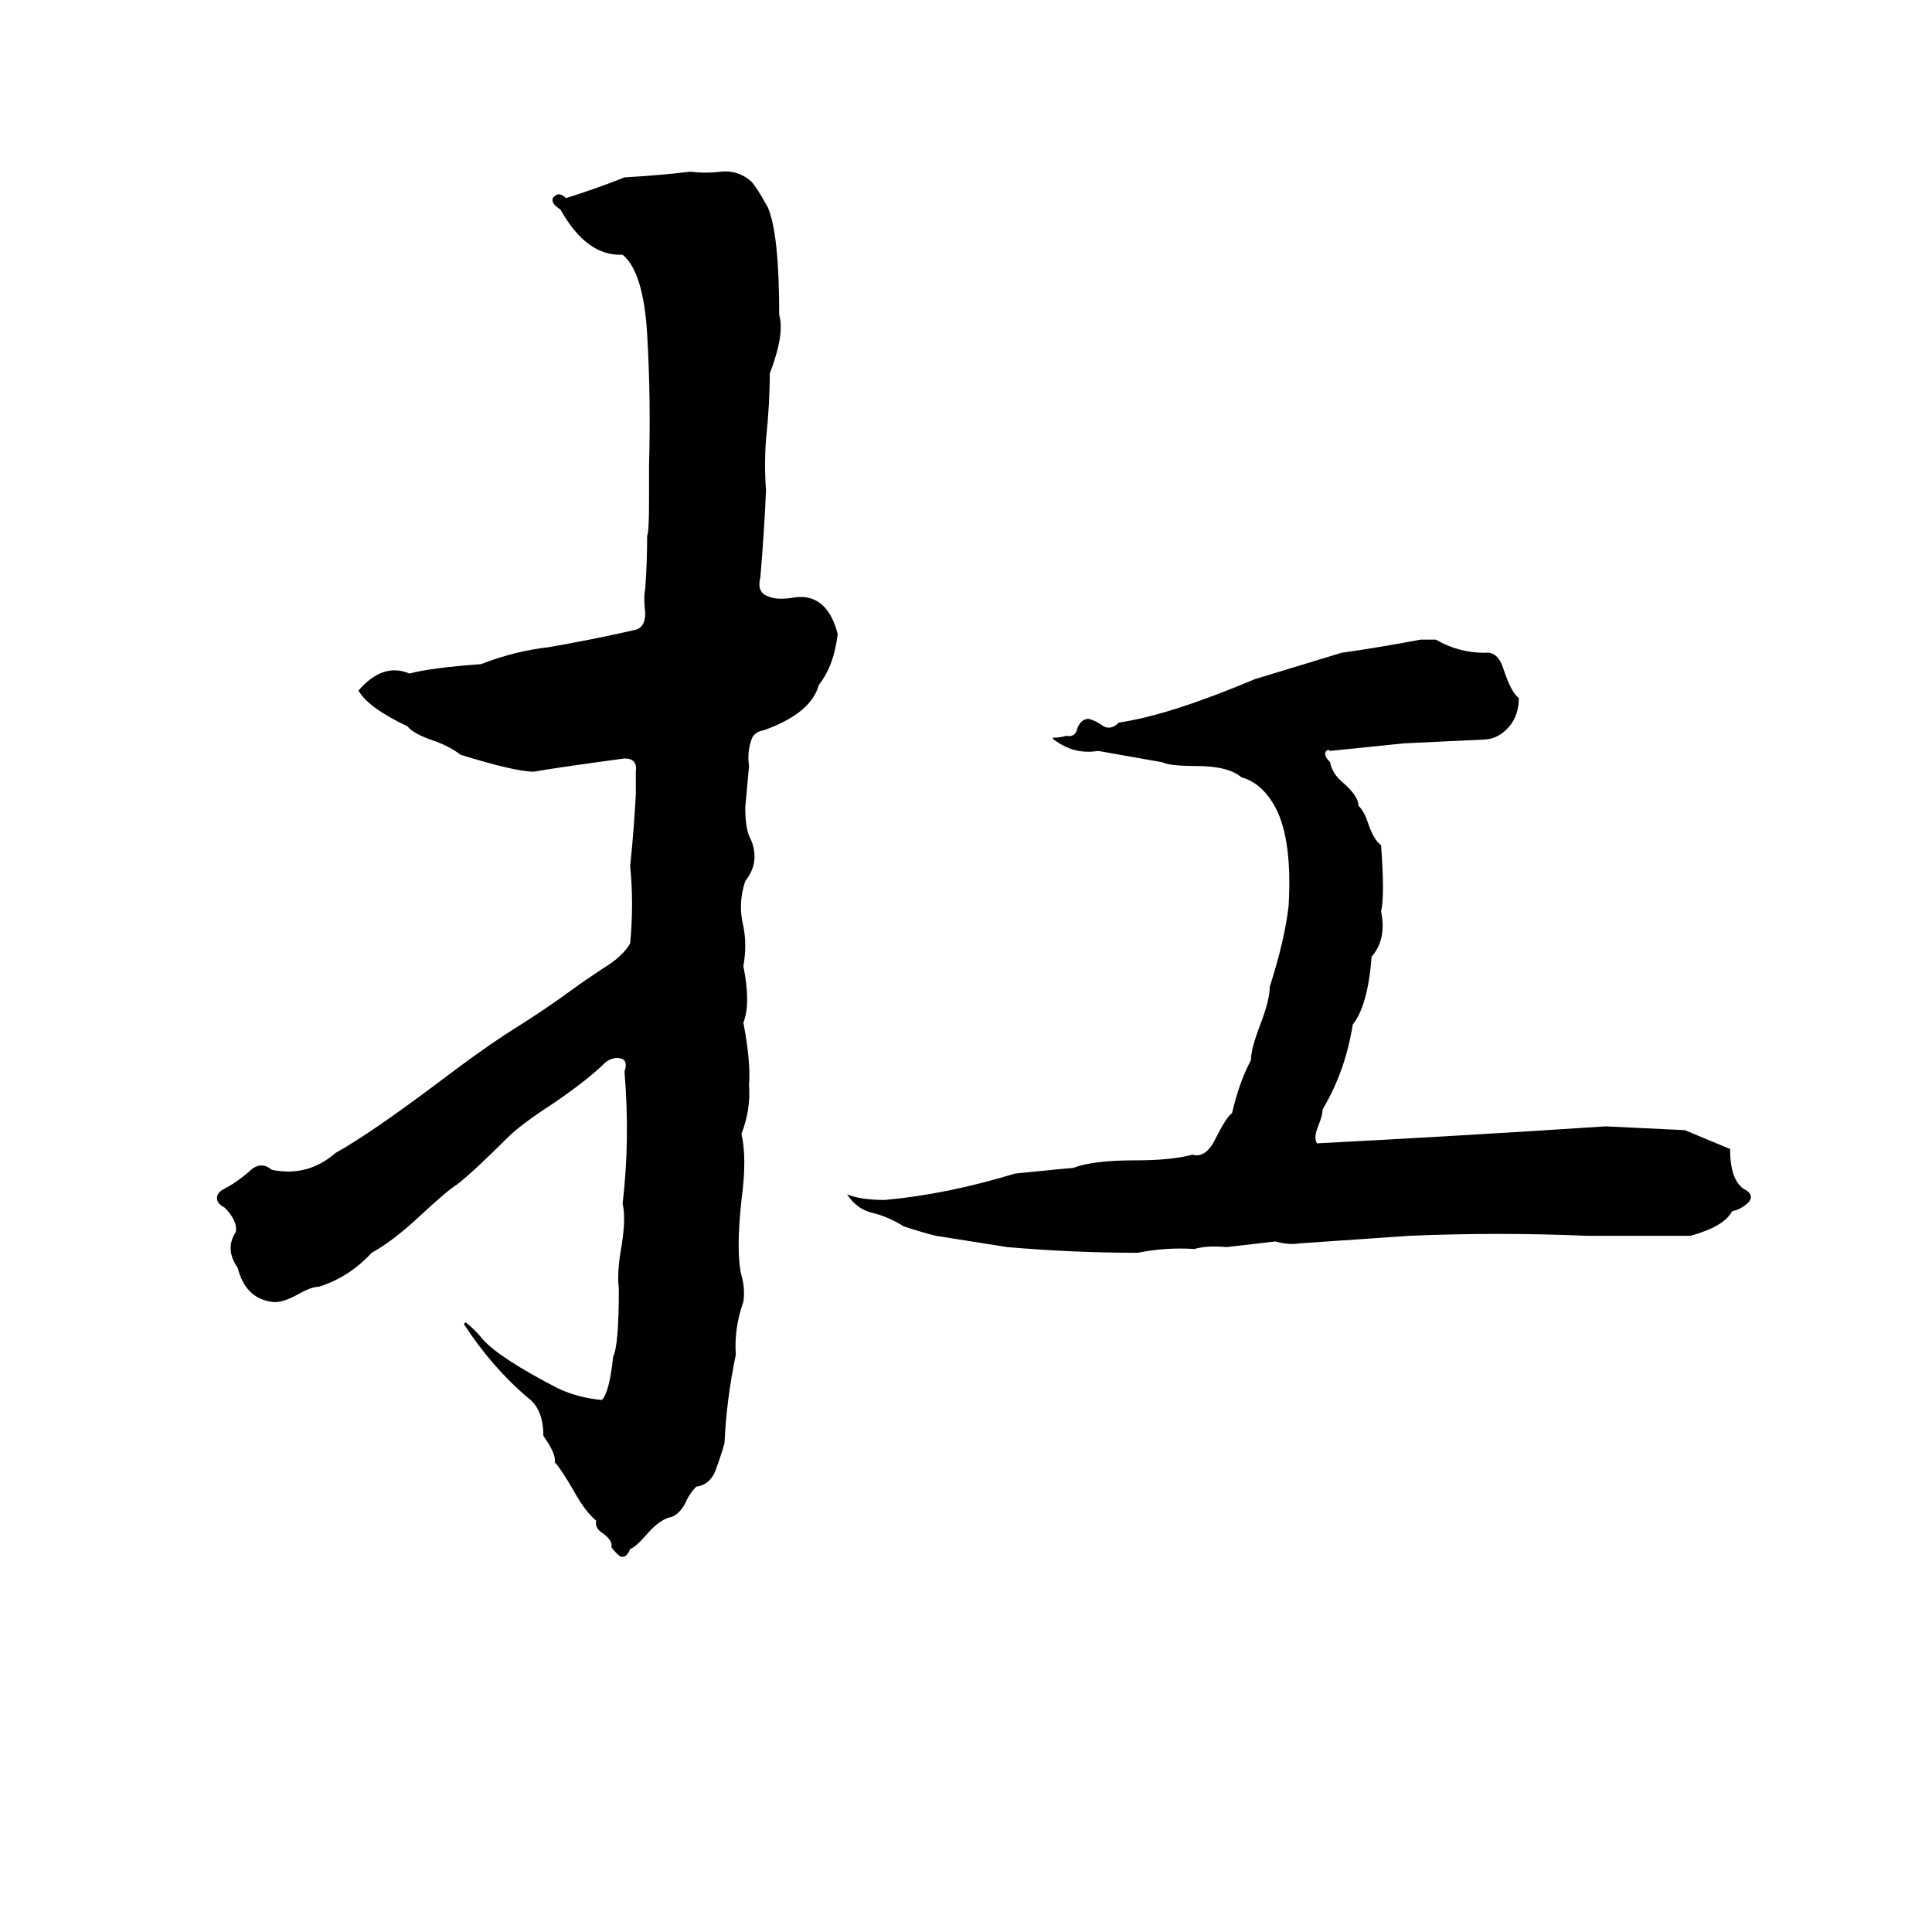 <svg xmlns="http://www.w3.org/2000/svg" viewBox="0 -800 1024 1024">
	<path fill="#000000" d="M366 -709Q374 -708 382 -709Q391 -710 398 -704Q401 -701 407 -690Q413 -676 413 -633Q416 -623 408 -602Q408 -586 406 -567Q405 -554 406 -540Q405 -517 403 -494Q401 -486 407 -484Q411 -482 419 -483Q438 -487 444 -464Q442 -447 434 -437Q430 -422 405 -413Q399 -412 398 -407Q396 -401 397 -394Q396 -383 395 -372Q395 -360 398 -355Q403 -343 395 -333Q391 -321 394 -309Q396 -299 394 -288Q398 -268 394 -258Q398 -237 397 -225Q398 -212 393 -199Q396 -186 393 -164Q390 -136 393 -124Q395 -117 394 -110Q389 -96 390 -82Q385 -58 384 -35Q382 -28 379 -20Q376 -13 369 -12Q366 -9 364 -5Q361 2 356 4Q350 5 343 13Q337 20 334 21Q332 26 329 25Q327 24 324 20Q325 17 320 13Q315 10 316 6Q310 1 304 -10Q297 -22 294 -25Q295 -29 288 -39Q288 -53 280 -59Q261 -75 246 -98Q246 -99 247 -99Q252 -95 256 -90Q265 -80 296 -64Q307 -59 319 -58Q323 -62 325 -81Q328 -87 328 -117Q327 -125 329 -137Q332 -154 330 -162Q334 -196 331 -232Q333 -238 329 -239Q325 -240 321 -237Q312 -228 293 -215Q276 -204 269 -197Q251 -179 242 -172Q237 -169 222 -155Q208 -142 197 -136Q185 -123 169 -118Q165 -118 158 -114Q149 -109 144 -110Q130 -112 126 -128Q119 -138 125 -147Q126 -153 119 -160Q115 -162 115 -165Q115 -168 119 -170Q125 -173 132 -179Q138 -185 144 -180Q163 -176 178 -189Q196 -199 232 -226Q257 -245 273 -255Q289 -265 304 -276Q308 -279 320 -287Q330 -293 334 -300Q336 -321 334 -341Q336 -360 337 -379Q337 -384 337 -391Q338 -398 331 -398Q294 -393 283 -391Q273 -391 244 -400Q239 -404 231 -407Q219 -411 216 -415Q195 -425 190 -434Q203 -449 217 -443Q228 -446 255 -448Q273 -455 291 -457Q314 -461 336 -466Q342 -467 342 -475Q341 -483 342 -488Q343 -502 343 -516Q344 -518 344 -534Q344 -543 344 -553Q345 -589 343 -623Q341 -656 330 -665Q311 -664 297 -689Q292 -692 293 -695Q296 -699 300 -695Q316 -700 331 -706Q349 -707 366 -709ZM753 -461H761Q773 -454 787 -454Q794 -455 797 -445Q801 -433 805 -430Q805 -421 800 -415Q794 -408 786 -408Q765 -407 744 -406Q725 -404 705 -402Q704 -403 703 -402Q701 -400 705 -396Q706 -390 712 -385Q720 -378 720 -373Q723 -370 725 -364Q728 -355 732 -352Q734 -325 732 -317Q735 -302 727 -293Q725 -267 717 -257Q713 -232 701 -212Q701 -209 699 -204Q696 -197 698 -194Q775 -198 851 -203Q872 -202 893 -201Q905 -196 917 -191Q917 -175 924 -170Q930 -167 927 -163Q923 -159 918 -158Q914 -150 896 -145Q869 -145 841 -145Q794 -147 747 -145Q718 -143 689 -141Q683 -140 676 -142L650 -139Q640 -140 633 -138Q618 -139 603 -136Q569 -136 534 -139Q515 -142 496 -145Q488 -147 479 -150Q471 -155 463 -157Q454 -159 449 -167Q456 -164 469 -164Q502 -167 538 -178Q568 -181 569 -181Q579 -185 602 -185Q621 -185 632 -188Q639 -186 644 -196Q650 -208 653 -210Q657 -227 663 -238Q663 -244 668 -257Q673 -270 673 -277Q681 -302 683 -320Q685 -355 676 -372Q669 -385 658 -388Q651 -394 634 -394Q620 -394 616 -396Q599 -399 582 -402Q570 -400 560 -407Q558 -408 558 -409Q562 -409 565 -410Q570 -409 571 -414Q573 -419 577 -419Q581 -418 585 -415Q589 -413 593 -417Q620 -421 665 -440Q688 -447 711 -454Q732 -457 753 -461Z"/>
</svg>